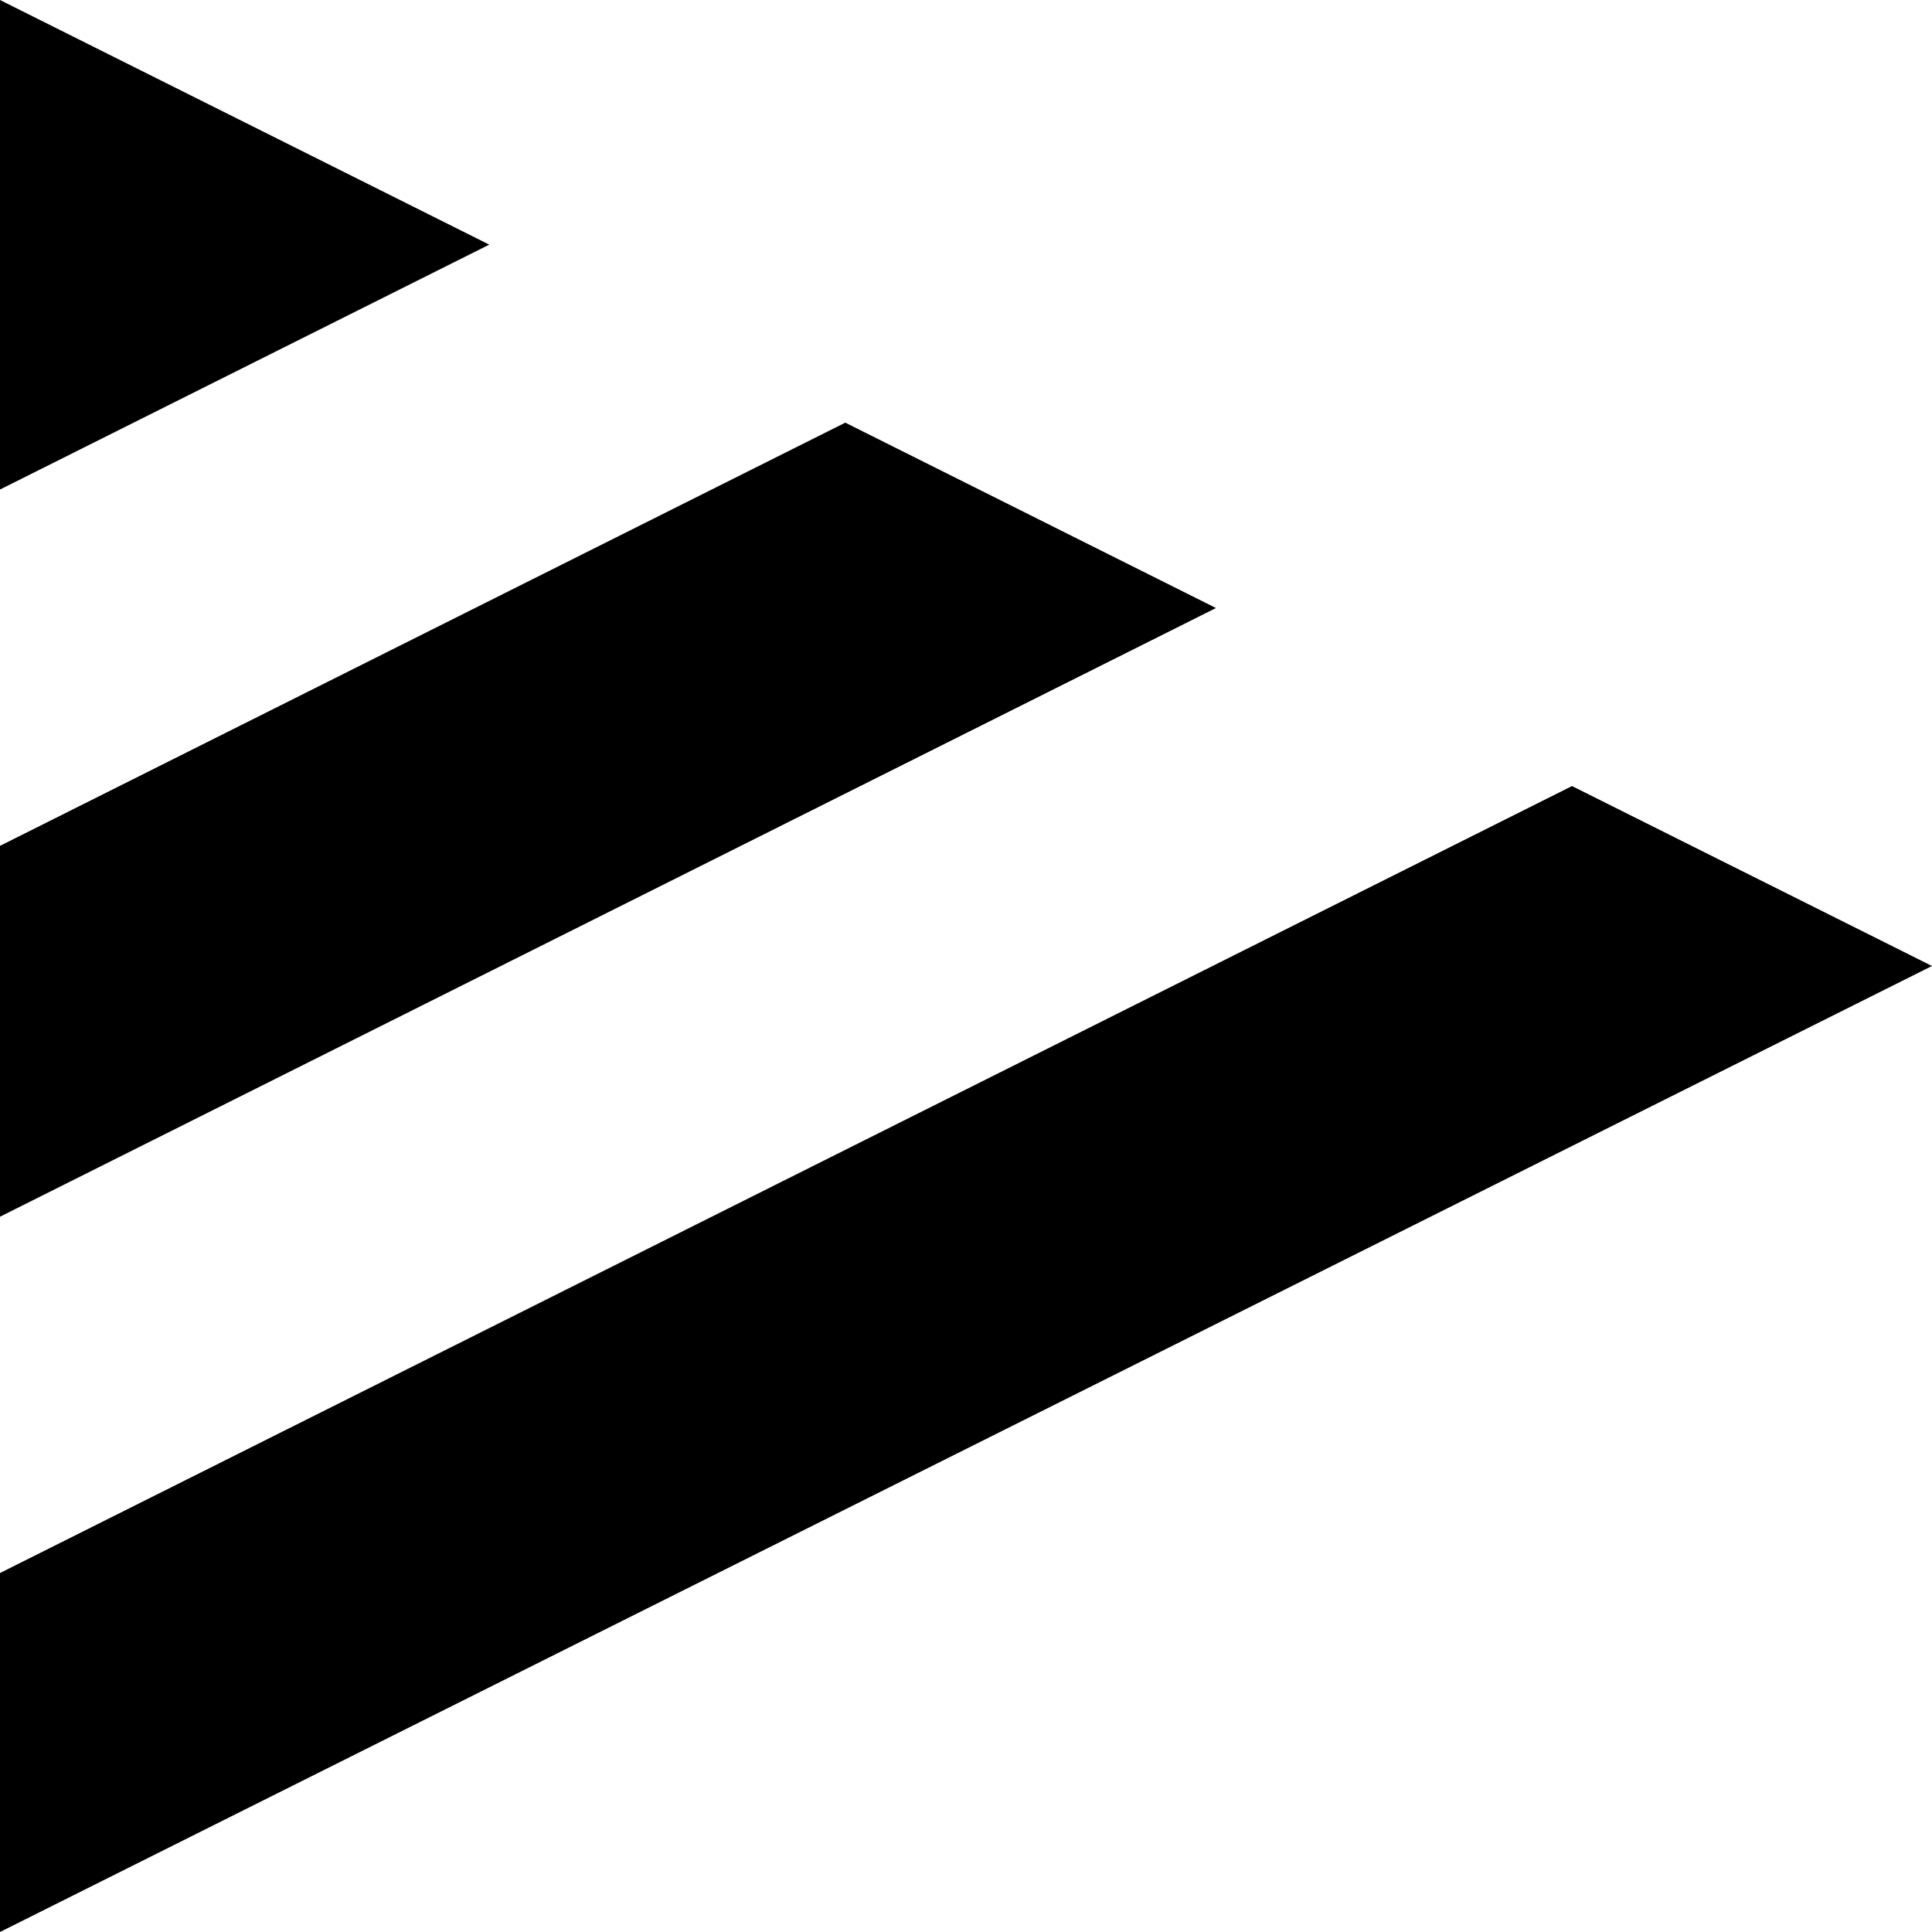 <svg width="21" height="21" viewBox="0 0 21 21" fill="none" xmlns="http://www.w3.org/2000/svg">
<path fill-rule="evenodd" clip-rule="evenodd" d="M4.22098e-07 9.194L2.77964e-07 13.225L13.217 6.609L9.188 4.594L4.22098e-07 9.194ZM5.318 2.659L5.60546e-07 5.321L7.50794e-07 0L5.318 2.659ZM21 10.5L0 21L1.39516e-07 17.098L17.087 8.544L21 10.5Z" fill="black"/>
</svg>

